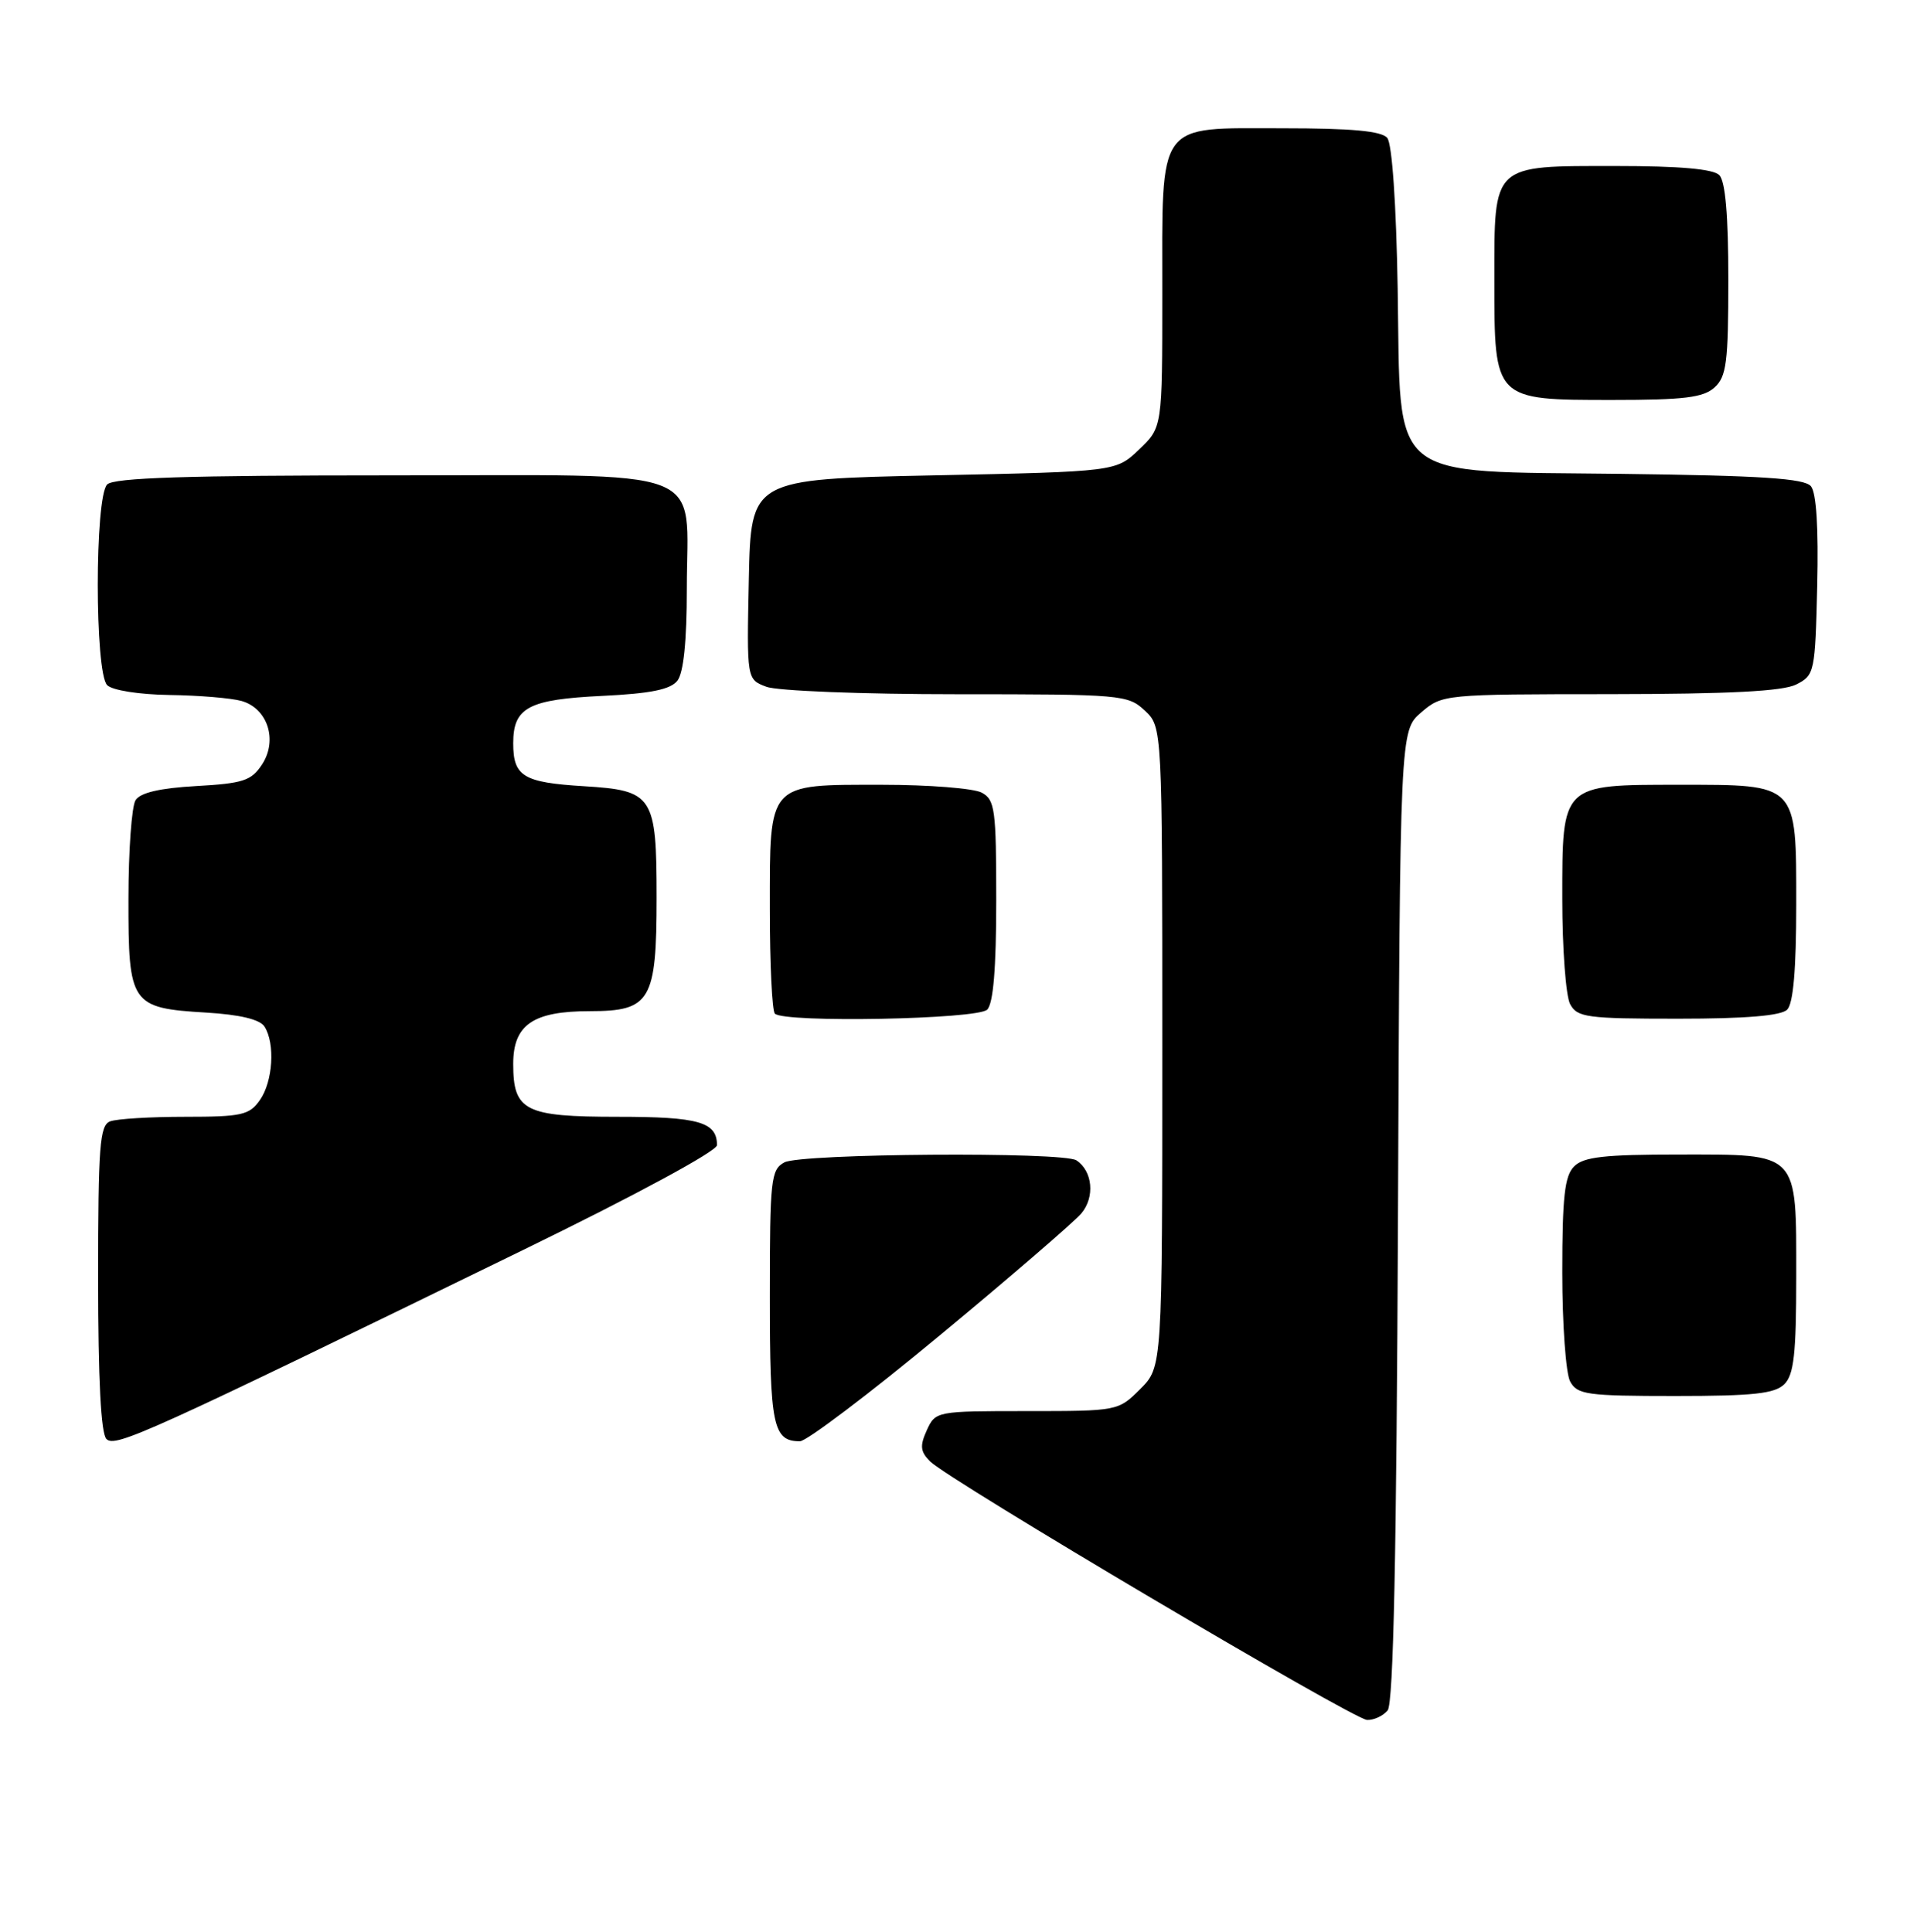<?xml version="1.0" encoding="UTF-8" standalone="no"?>
<!DOCTYPE svg PUBLIC "-//W3C//DTD SVG 1.1//EN" "http://www.w3.org/Graphics/SVG/1.1/DTD/svg11.dtd" >
<svg xmlns="http://www.w3.org/2000/svg" xmlns:xlink="http://www.w3.org/1999/xlink" version="1.1" viewBox="0 0 254 256">
 <g >
 <path fill="currentColor"
d=" M 183.86 226.67 C 184.63 225.75 185.04 206.00 185.23 161.09 C 185.50 96.83 185.50 96.83 188.31 94.41 C 191.09 92.02 191.30 92.00 213.31 91.99 C 229.17 91.97 236.21 91.61 238.00 90.71 C 240.43 89.48 240.51 89.10 240.78 77.61 C 240.96 69.99 240.67 65.31 239.95 64.44 C 239.09 63.40 233.42 63.03 214.94 62.80 C 183.48 62.41 185.62 64.17 185.19 38.25 C 185.00 27.04 184.45 19.04 183.81 18.28 C 183.06 17.36 179.11 17.00 169.93 17.00 C 153.12 17.00 154.00 15.78 154.00 39.04 C 154.00 56.63 154.00 56.63 150.94 59.56 C 147.87 62.50 147.87 62.50 123.69 63.00 C 99.50 63.50 99.50 63.50 99.22 76.76 C 98.94 90.03 98.94 90.03 101.54 91.01 C 102.96 91.56 114.30 92.00 126.75 92.00 C 148.60 92.00 149.45 92.07 151.69 94.17 C 154.00 96.35 154.00 96.35 154.00 138.75 C 154.00 181.15 154.00 181.15 151.08 184.08 C 148.17 186.99 148.09 187.00 136.06 187.00 C 124.07 187.00 123.95 187.02 122.80 189.54 C 121.86 191.61 121.94 192.37 123.24 193.67 C 125.72 196.15 179.29 227.85 181.13 227.93 C 182.02 227.97 183.25 227.40 183.86 226.67 Z  M 69.25 165.68 C 84.15 158.42 95.00 152.55 95.00 151.76 C 95.00 148.69 92.58 148.00 81.87 148.00 C 69.53 148.00 68.00 147.23 68.00 140.99 C 68.00 135.80 70.62 134.00 78.17 134.00 C 86.19 134.00 87.00 132.63 87.00 118.97 C 87.00 105.44 86.55 104.75 77.37 104.19 C 69.33 103.70 68.00 102.89 68.00 98.50 C 68.00 93.75 70.01 92.69 79.82 92.22 C 86.20 91.91 88.83 91.38 89.75 90.21 C 90.57 89.16 91.00 84.98 91.00 78.03 C 91.00 61.54 94.83 63.00 51.64 63.00 C 24.79 63.00 15.09 63.31 14.20 64.20 C 12.54 65.86 12.54 89.14 14.20 90.80 C 14.88 91.48 18.43 92.04 22.45 92.10 C 26.33 92.15 30.62 92.51 31.99 92.89 C 35.46 93.86 36.83 98.09 34.72 101.31 C 33.31 103.46 32.22 103.82 25.99 104.17 C 21.19 104.44 18.58 105.05 17.96 106.04 C 17.45 106.84 17.02 112.72 17.02 119.10 C 17.00 133.11 17.32 133.59 27.32 134.19 C 31.82 134.46 34.45 135.10 35.05 136.05 C 36.48 138.30 36.16 143.32 34.44 145.78 C 33.05 147.77 32.03 148.00 24.53 148.00 C 19.93 148.00 15.45 148.27 14.58 148.61 C 13.21 149.13 13.00 151.92 13.00 169.41 C 13.00 182.76 13.37 189.97 14.10 190.70 C 15.27 191.87 19.36 190.02 69.25 165.68 Z  M 124.54 176.95 C 133.87 169.22 142.30 161.95 143.27 160.81 C 145.10 158.65 144.78 155.19 142.62 153.77 C 140.87 152.61 106.14 152.86 103.93 154.04 C 102.14 155.00 102.00 156.28 102.00 171.84 C 102.00 188.97 102.42 191.00 105.99 191.00 C 106.87 191.00 115.22 184.68 124.54 176.95 Z  M 236.43 183.43 C 237.69 182.17 238.00 179.38 238.00 169.26 C 238.00 152.51 238.47 153.00 222.42 153.00 C 212.59 153.00 209.83 153.31 208.57 154.57 C 207.31 155.83 207.00 158.61 207.00 168.64 C 207.00 175.51 207.47 182.00 208.04 183.07 C 208.98 184.82 210.24 185.00 221.96 185.00 C 232.35 185.00 235.16 184.69 236.43 183.43 Z  M 130.80 133.80 C 131.61 132.99 132.00 128.32 132.00 119.34 C 132.00 107.24 131.83 105.98 130.07 105.04 C 129.00 104.47 123.07 104.00 116.89 104.00 C 101.61 104.00 102.00 103.56 102.00 120.49 C 102.00 127.74 102.30 133.97 102.67 134.33 C 103.91 135.57 129.51 135.09 130.80 133.80 Z  M 236.80 133.80 C 237.61 132.99 238.00 128.43 238.00 119.86 C 238.00 103.74 238.26 104.00 222.50 104.00 C 206.84 104.00 207.00 103.85 207.00 119.12 C 207.00 125.73 207.47 132.00 208.04 133.07 C 208.98 134.83 210.24 135.00 222.34 135.00 C 231.32 135.00 235.99 134.61 236.80 133.80 Z  M 227.17 51.35 C 228.76 49.91 229.00 48.03 229.00 37.05 C 229.00 28.54 228.61 24.01 227.80 23.20 C 226.99 22.39 222.50 22.00 214.13 22.00 C 197.59 22.00 198.00 21.61 198.00 37.15 C 198.00 53.08 197.92 53.00 213.67 53.00 C 223.13 53.00 225.69 52.69 227.17 51.35 Z "/>
</g>
</svg>